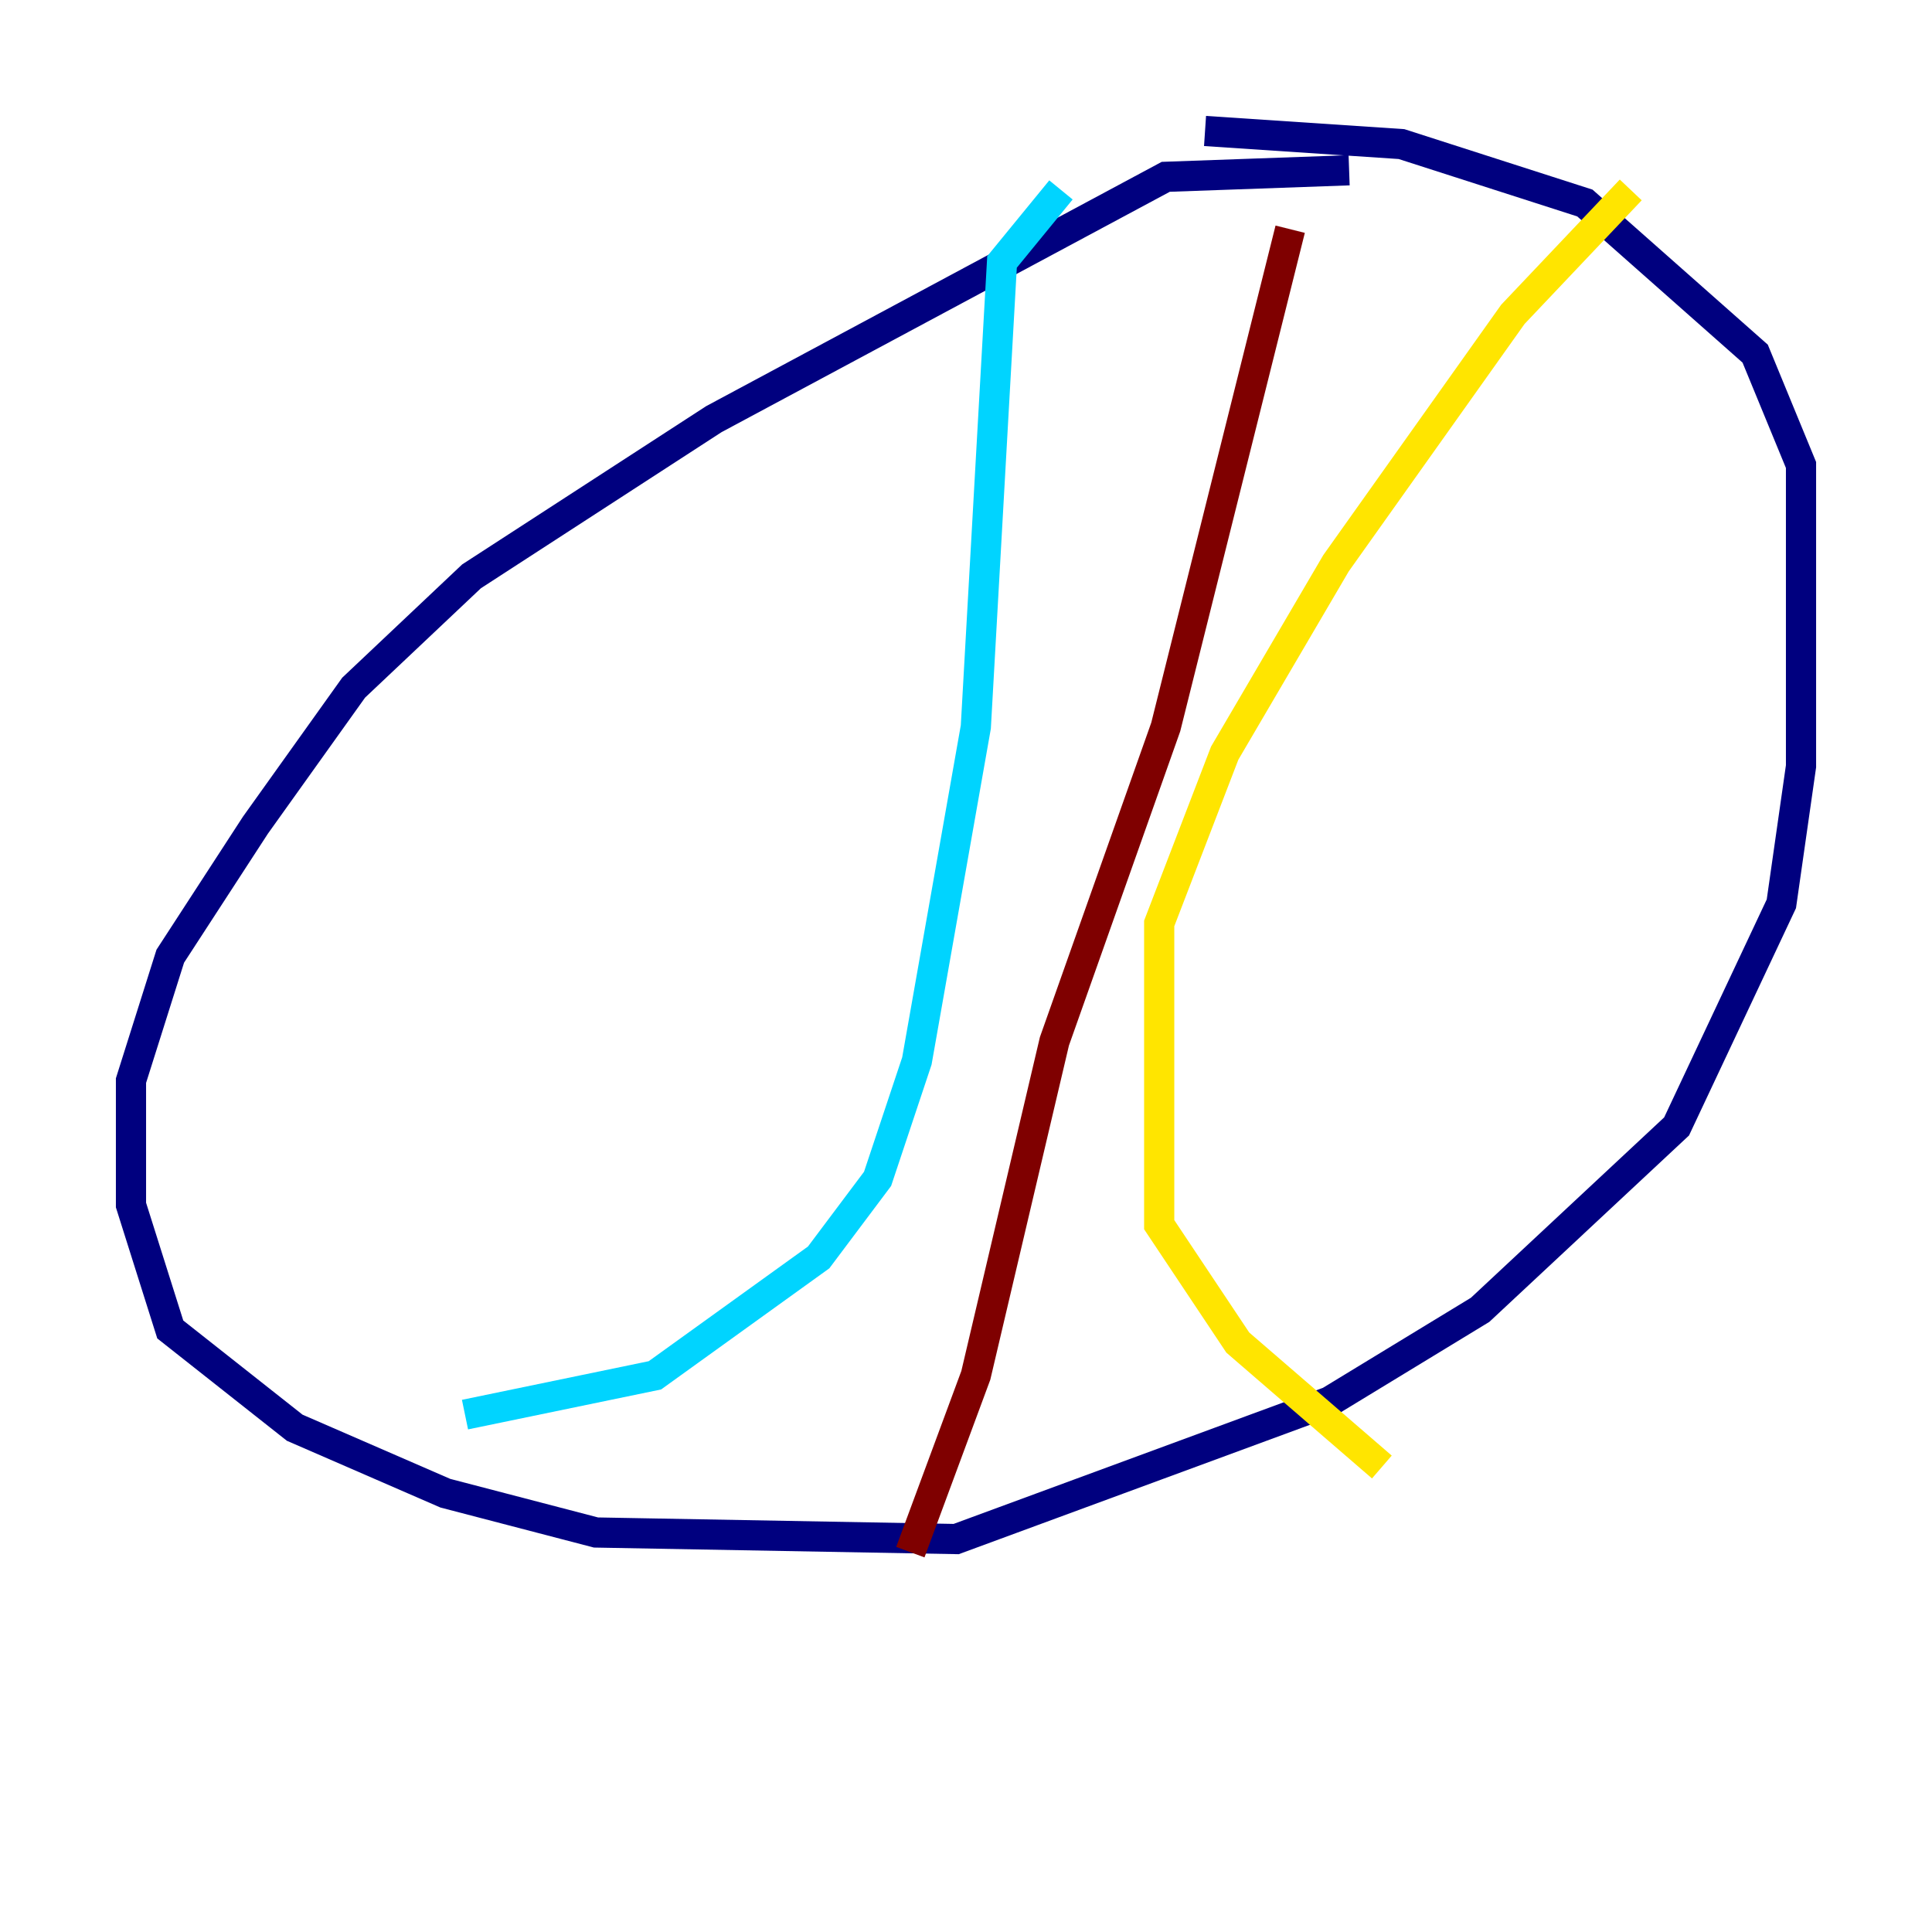 <?xml version="1.0" encoding="utf-8" ?>
<svg baseProfile="tiny" height="128" version="1.2" viewBox="0,0,128,128" width="128" xmlns="http://www.w3.org/2000/svg" xmlns:ev="http://www.w3.org/2001/xml-events" xmlns:xlink="http://www.w3.org/1999/xlink"><defs /><polyline fill="none" points="89.383,11.281 77.234,11.715 47.295,27.77 31.241,38.183 23.43,45.559 16.922,54.671 11.281,63.349 8.678,71.593 8.678,79.837 11.281,88.081 19.525,94.59 29.505,98.929 39.485,101.532 63.349,101.966 88.081,92.854 98.061,86.78 111.078,74.63 118.02,59.878 119.322,50.766 119.322,30.807 116.285,23.43 105.003,13.451 92.854,9.546 79.837,8.678" stroke="#00007f" stroke-width="2" /><polyline fill="none" points="70.291,12.583 66.386,17.356 64.651,48.163 60.746,70.291 58.142,78.102 54.237,83.308 43.39,91.119 30.807,93.722" stroke="#00d4ff" stroke-width="2" /><polyline fill="none" points="108.041,12.583 100.231,20.827 88.515,37.315 81.139,49.898 76.8,61.18 76.8,81.139 82.007,88.949 91.552,97.193" stroke="#ffe500" stroke-width="2" /><polyline fill="none" points="85.478,15.186 77.234,48.163 69.858,68.99 64.651,91.119 60.312,102.834" stroke="#7f0000" stroke-width="2" /></svg>